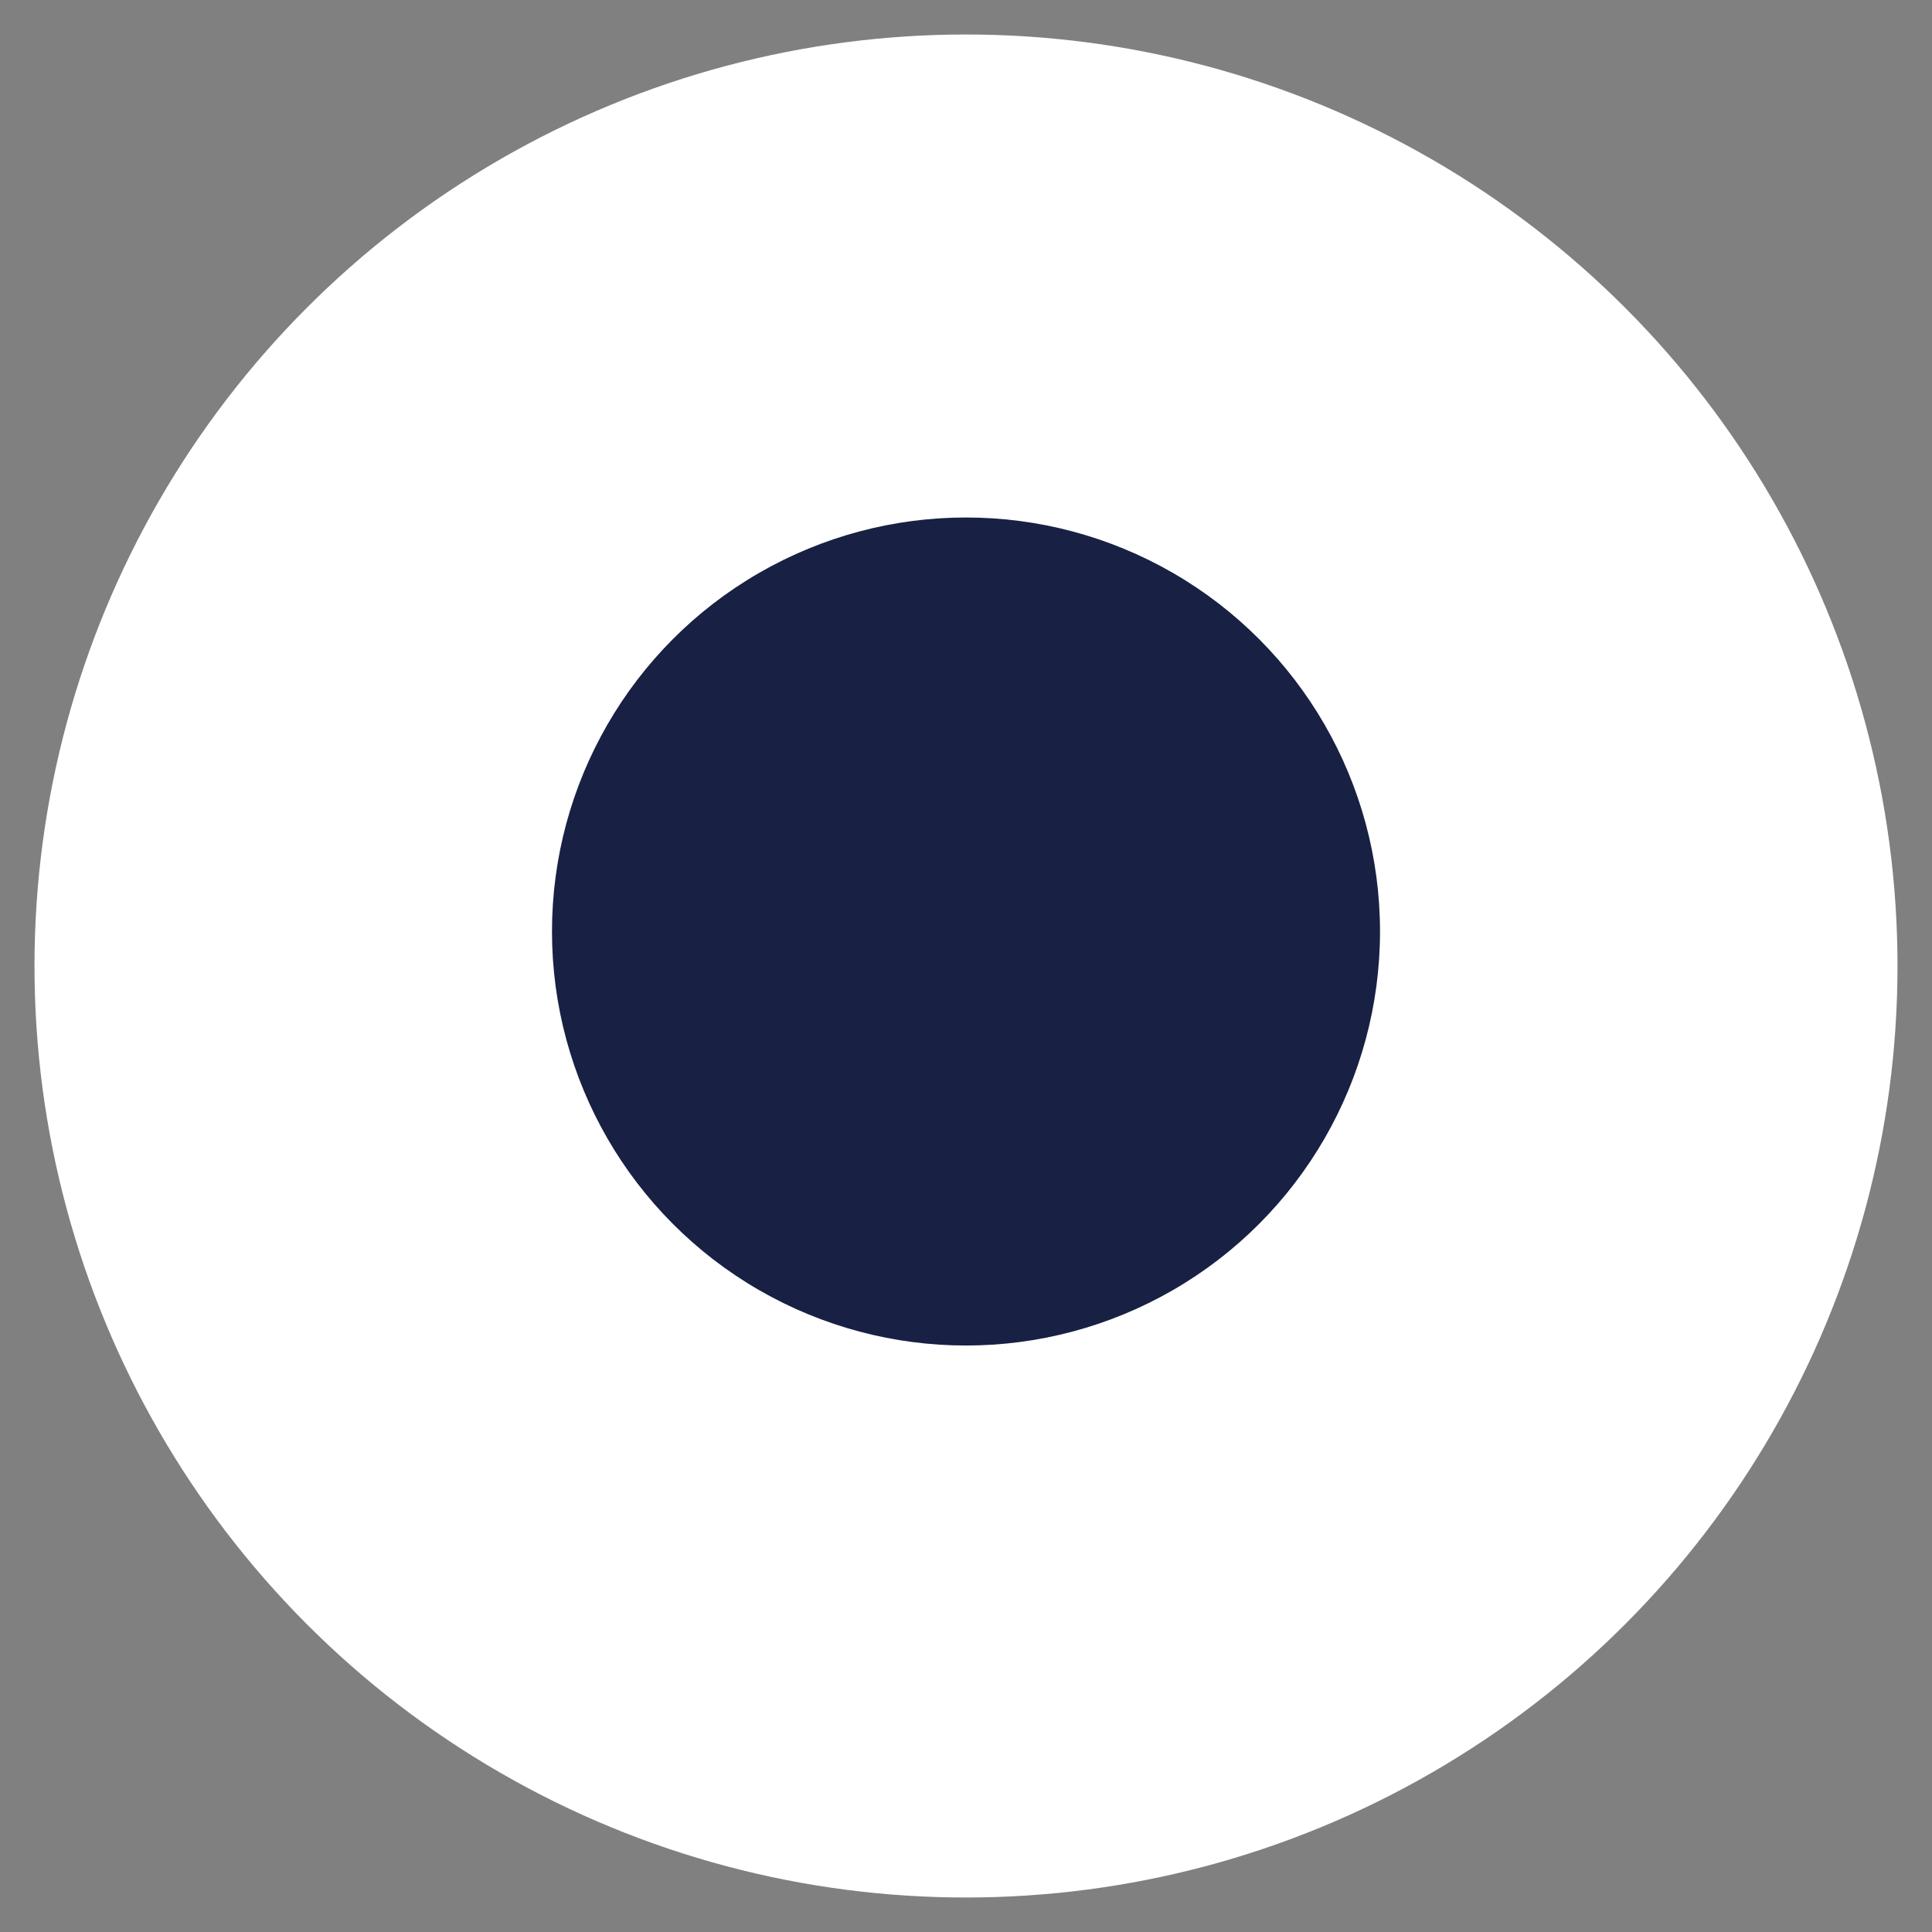 <svg width="41" height="41" viewBox="0 0 41 41" fill="none" xmlns="http://www.w3.org/2000/svg">
<rect x="0" y="0" width="41" height="41" fill="#808080" stroke="none"/>
<circle cx="20.5" cy="20.5" r="19.768" fill="white"/>
<circle cx="20.5" cy="19.768" r="8.786" fill="#182044"/>
</svg>
